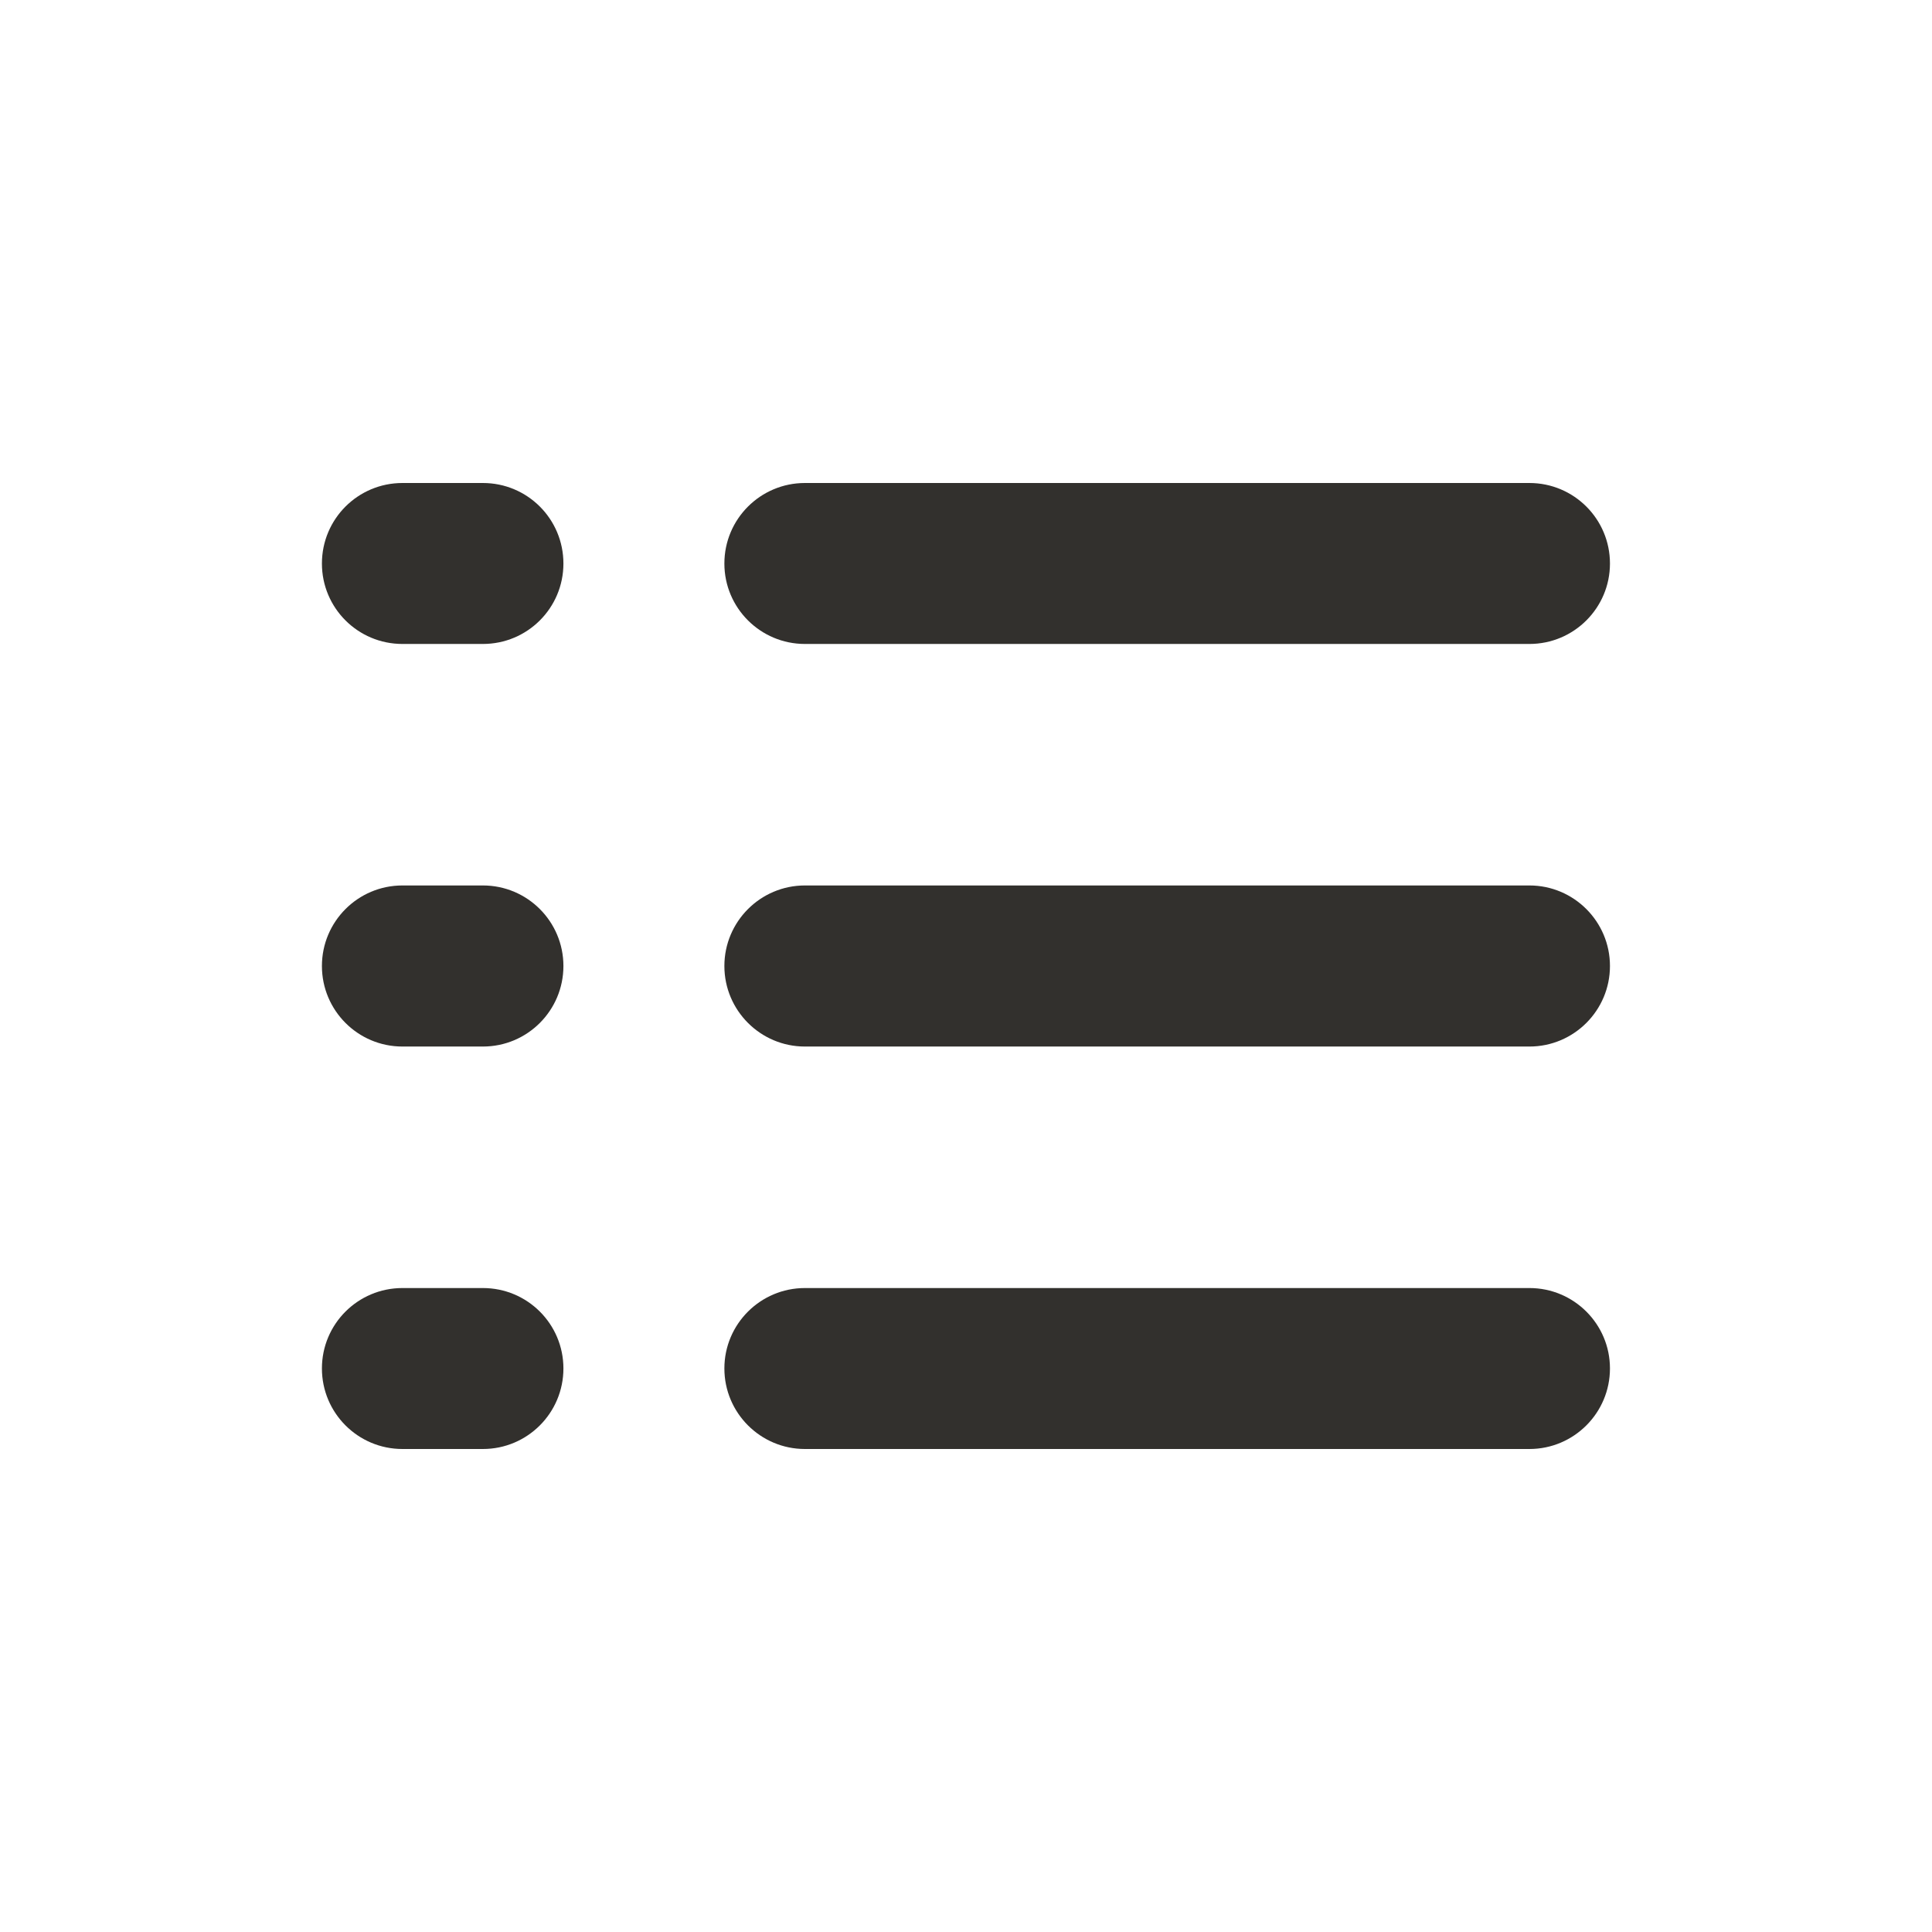 <svg width="16" height="16" viewBox="0 0 16 16" fill="none" xmlns="http://www.w3.org/2000/svg">
<path d="M2.666 4.667C2.666 4.298 2.964 4 3.333 4H3.999C4.368 4 4.666 4.298 4.666 4.667C4.666 5.035 4.368 5.333 3.999 5.333H3.333C2.964 5.333 2.666 5.035 2.666 4.667ZM5.999 4.667C5.999 4.298 6.298 4 6.666 4H12.666C13.034 4 13.333 4.298 13.333 4.667C13.333 5.035 13.034 5.333 12.666 5.333H6.666C6.298 5.333 5.999 5.035 5.999 4.667ZM2.666 8C2.666 7.632 2.964 7.333 3.333 7.333H3.999C4.368 7.333 4.666 7.632 4.666 8C4.666 8.368 4.368 8.667 3.999 8.667H3.333C2.964 8.667 2.666 8.368 2.666 8ZM5.999 8C5.999 7.632 6.298 7.333 6.666 7.333H12.666C13.034 7.333 13.333 7.632 13.333 8C13.333 8.368 13.034 8.667 12.666 8.667H6.666C6.298 8.667 5.999 8.368 5.999 8ZM2.666 11.333C2.666 10.965 2.964 10.667 3.333 10.667H3.999C4.368 10.667 4.666 10.965 4.666 11.333C4.666 11.701 4.368 12 3.999 12H3.333C2.964 12 2.666 11.701 2.666 11.333ZM5.999 11.333C5.999 10.965 6.298 10.667 6.666 10.667H12.666C13.034 10.667 13.333 10.965 13.333 11.333C13.333 11.701 13.034 12 12.666 12H6.666C6.298 12 5.999 11.701 5.999 11.333Z" fill="#32302D"/>
</svg>
